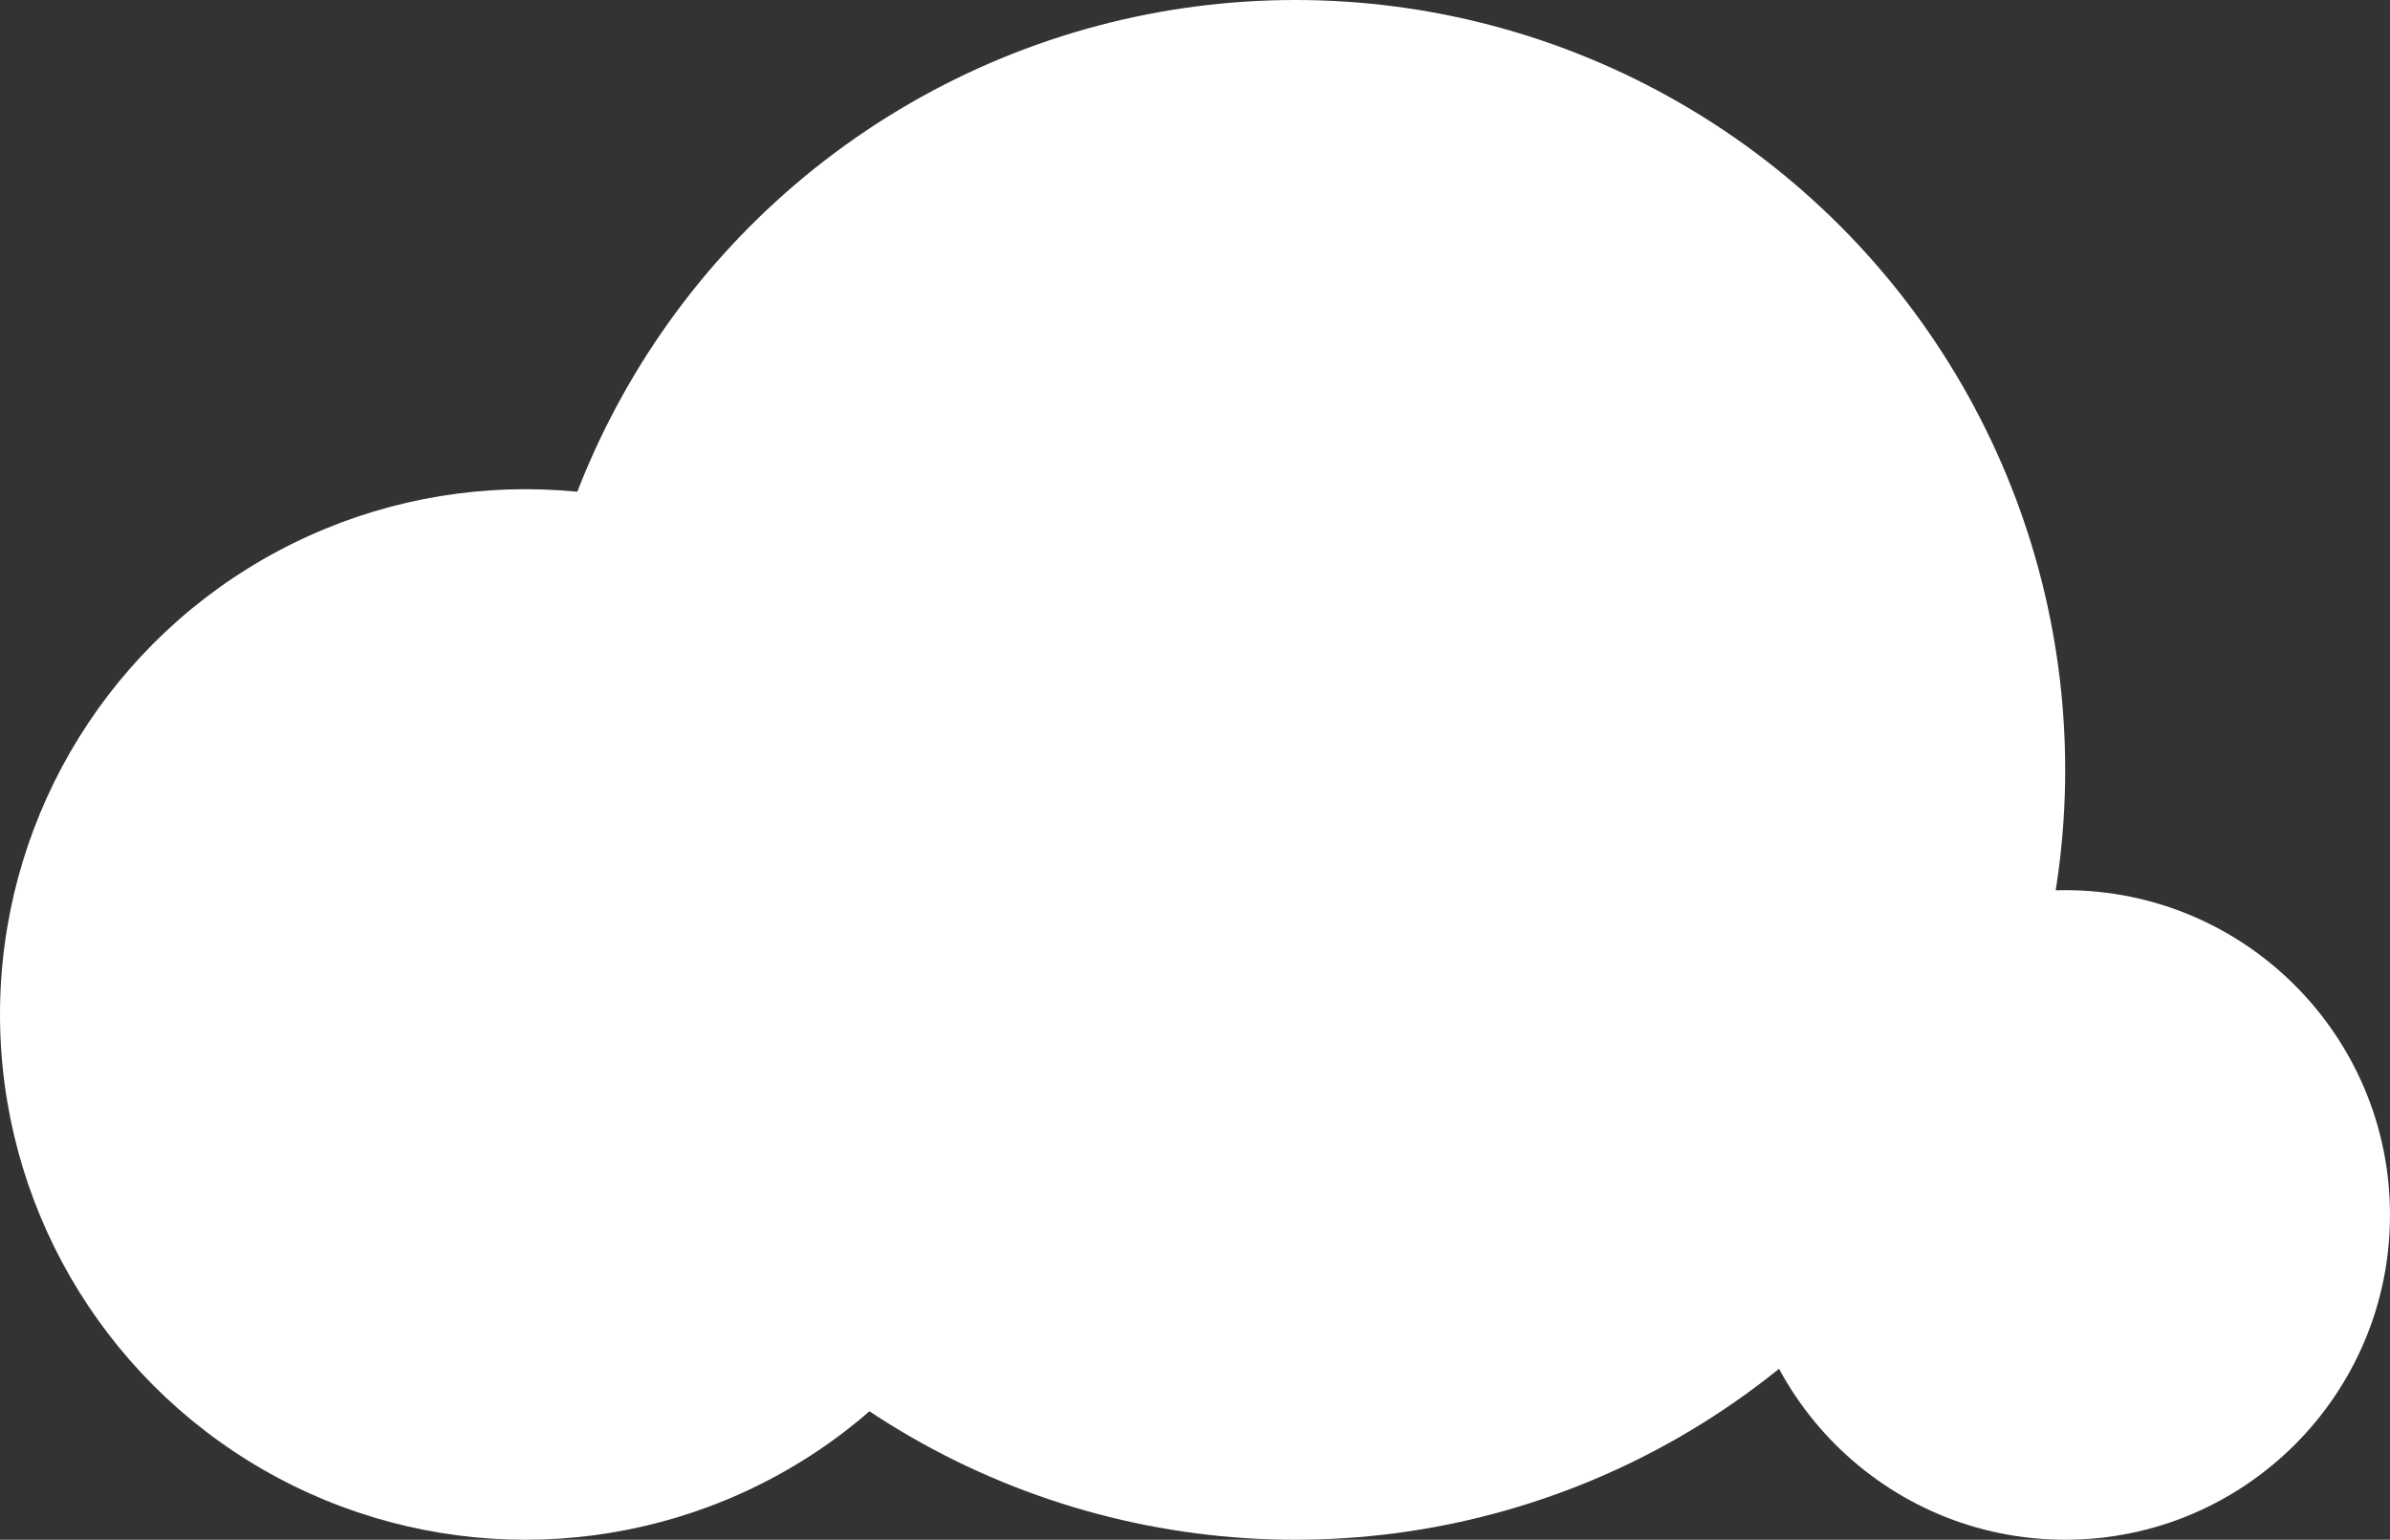 <?xml version="1.0"
      encoding="UTF-8"?>
<svg width="596px" height="384px"
     viewBox="0 0 596 384" version="1.1" xmlns="http://www.w3.org/2000/svg" xmlns:xlink="http://www.w3.org/1999/xlink">
    <rect x="0" y="0" width="596" height="384" fill="#333333" stroke="none"/>
    <title>cloud</title>
    <g id="cloud">
        <circle fill="white" id="cloud.big" cx="323" cy="192" r="192"></circle>
        <circle fill="white" id="cloud.middle" cx="131" cy="253" r="131"></circle>
        <circle fill="white" id="cloud.small" cx="515" cy="303" r="81"></circle>
    </g>
</svg>
